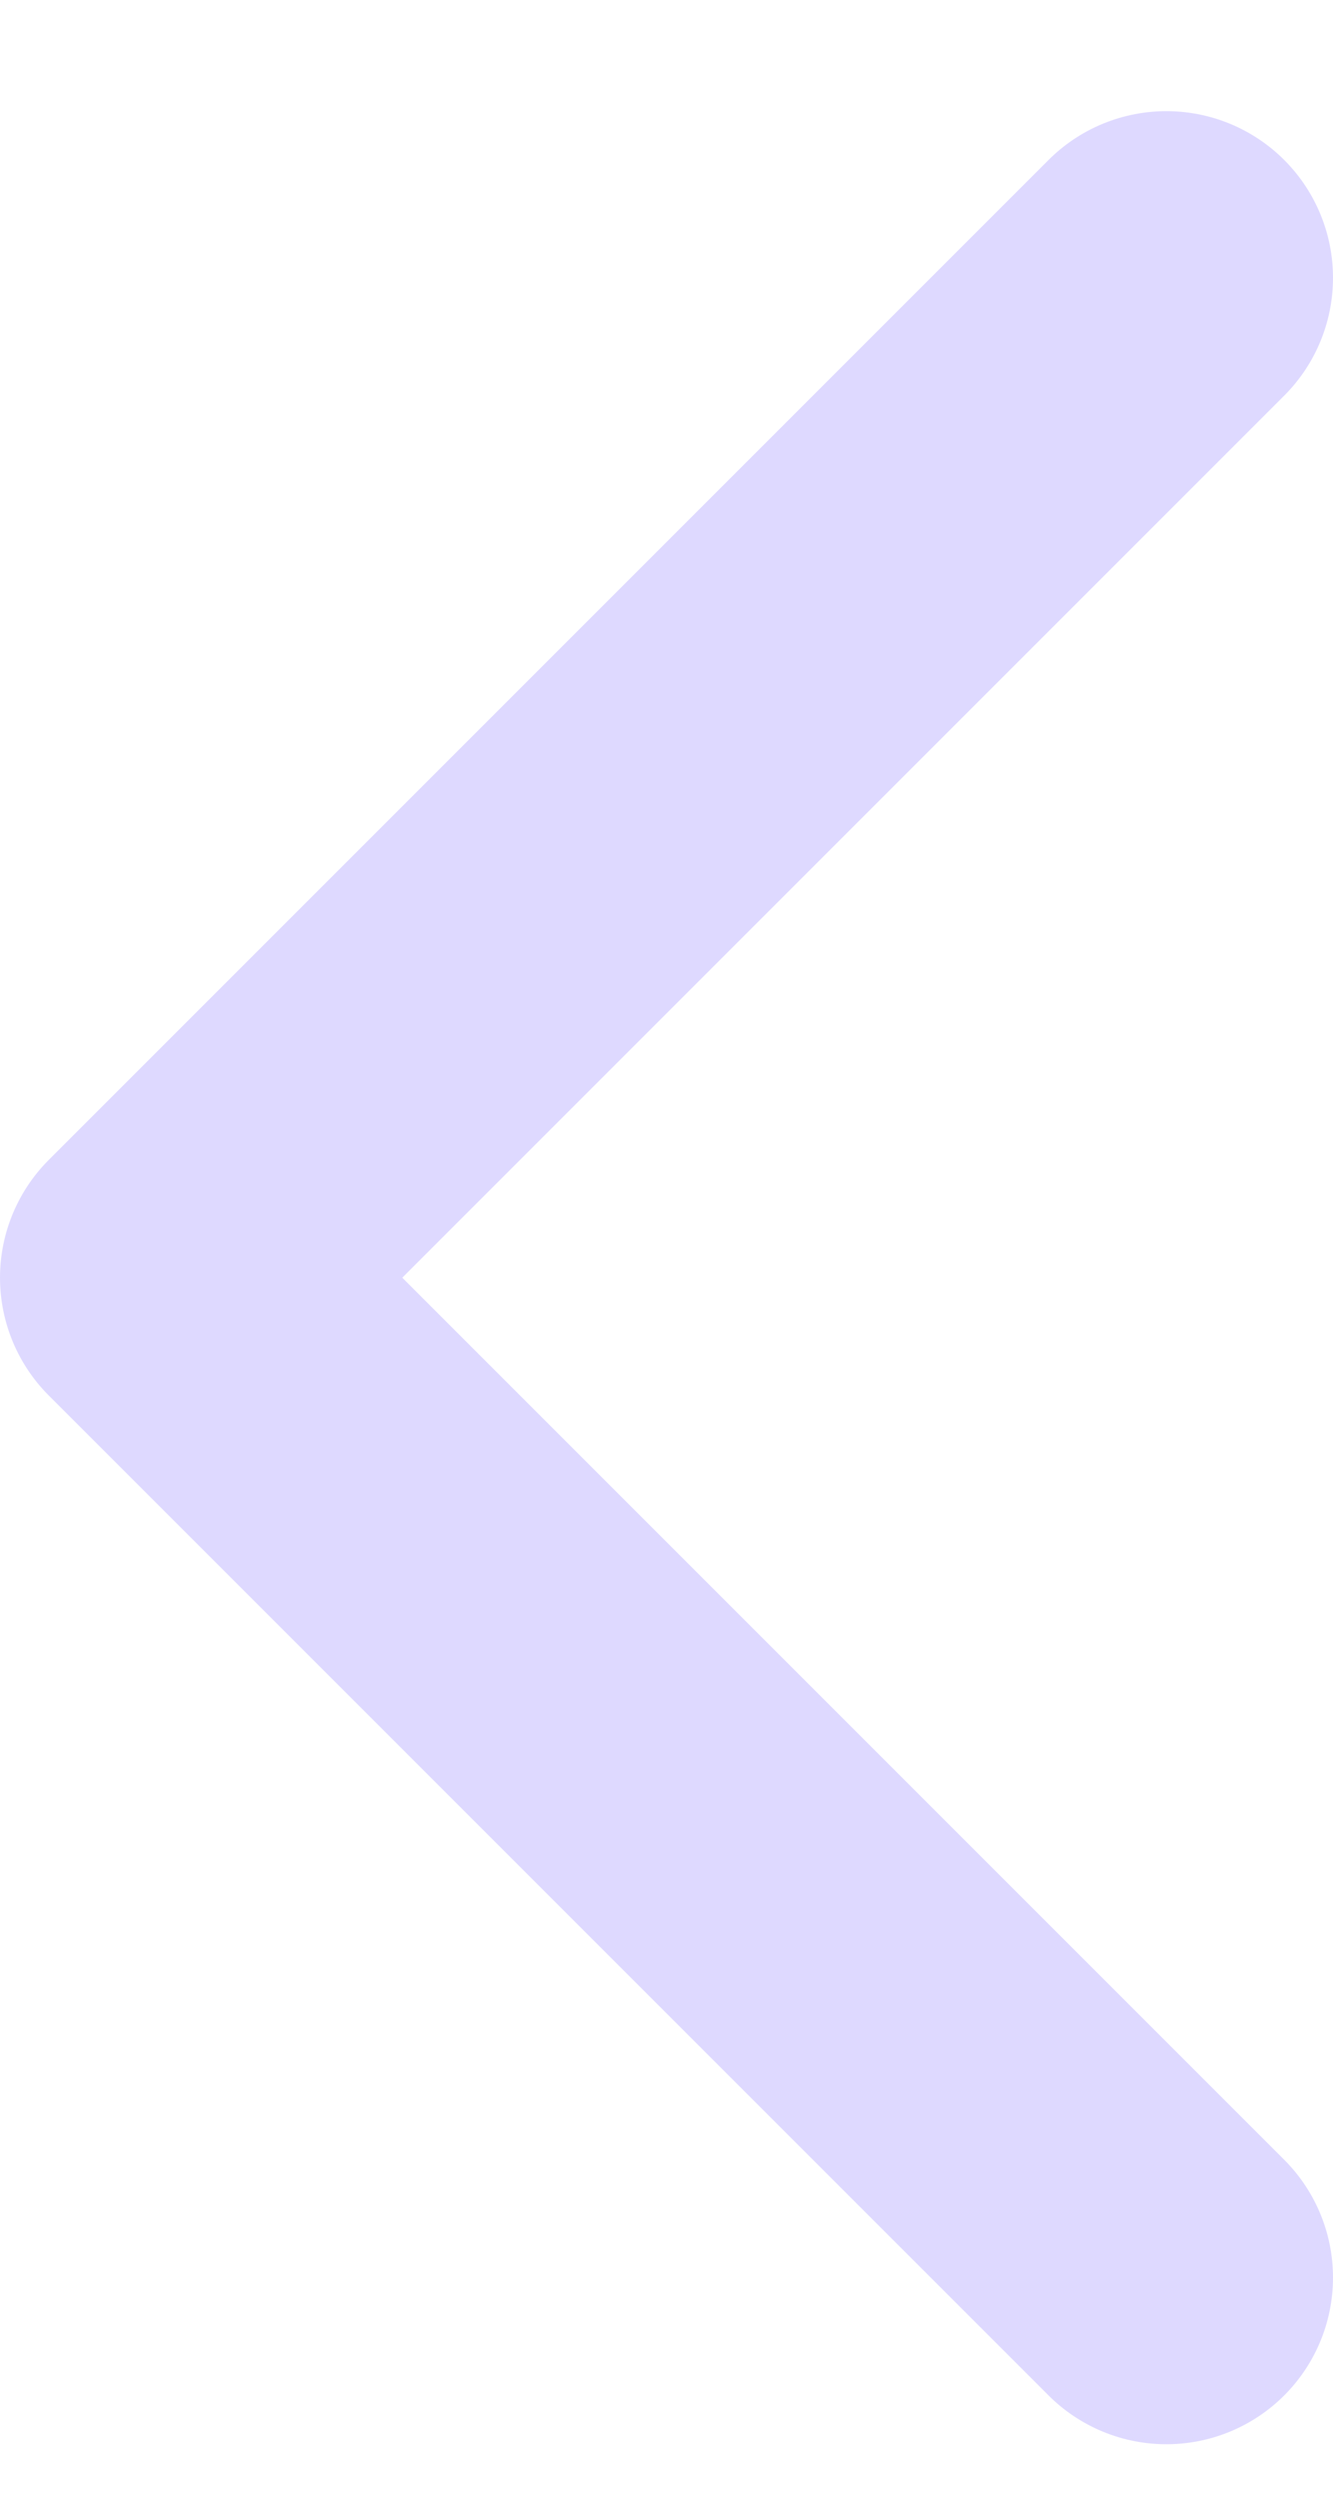 <svg width="8" height="15" viewBox="0 0 8 15" fill="none" xmlns="http://www.w3.org/2000/svg">
<path d="M7 13.667L1 7.667L7 1.667" stroke="#DED9FF" stroke-width="2" stroke-linecap="round" stroke-linejoin="round"/>
</svg>
